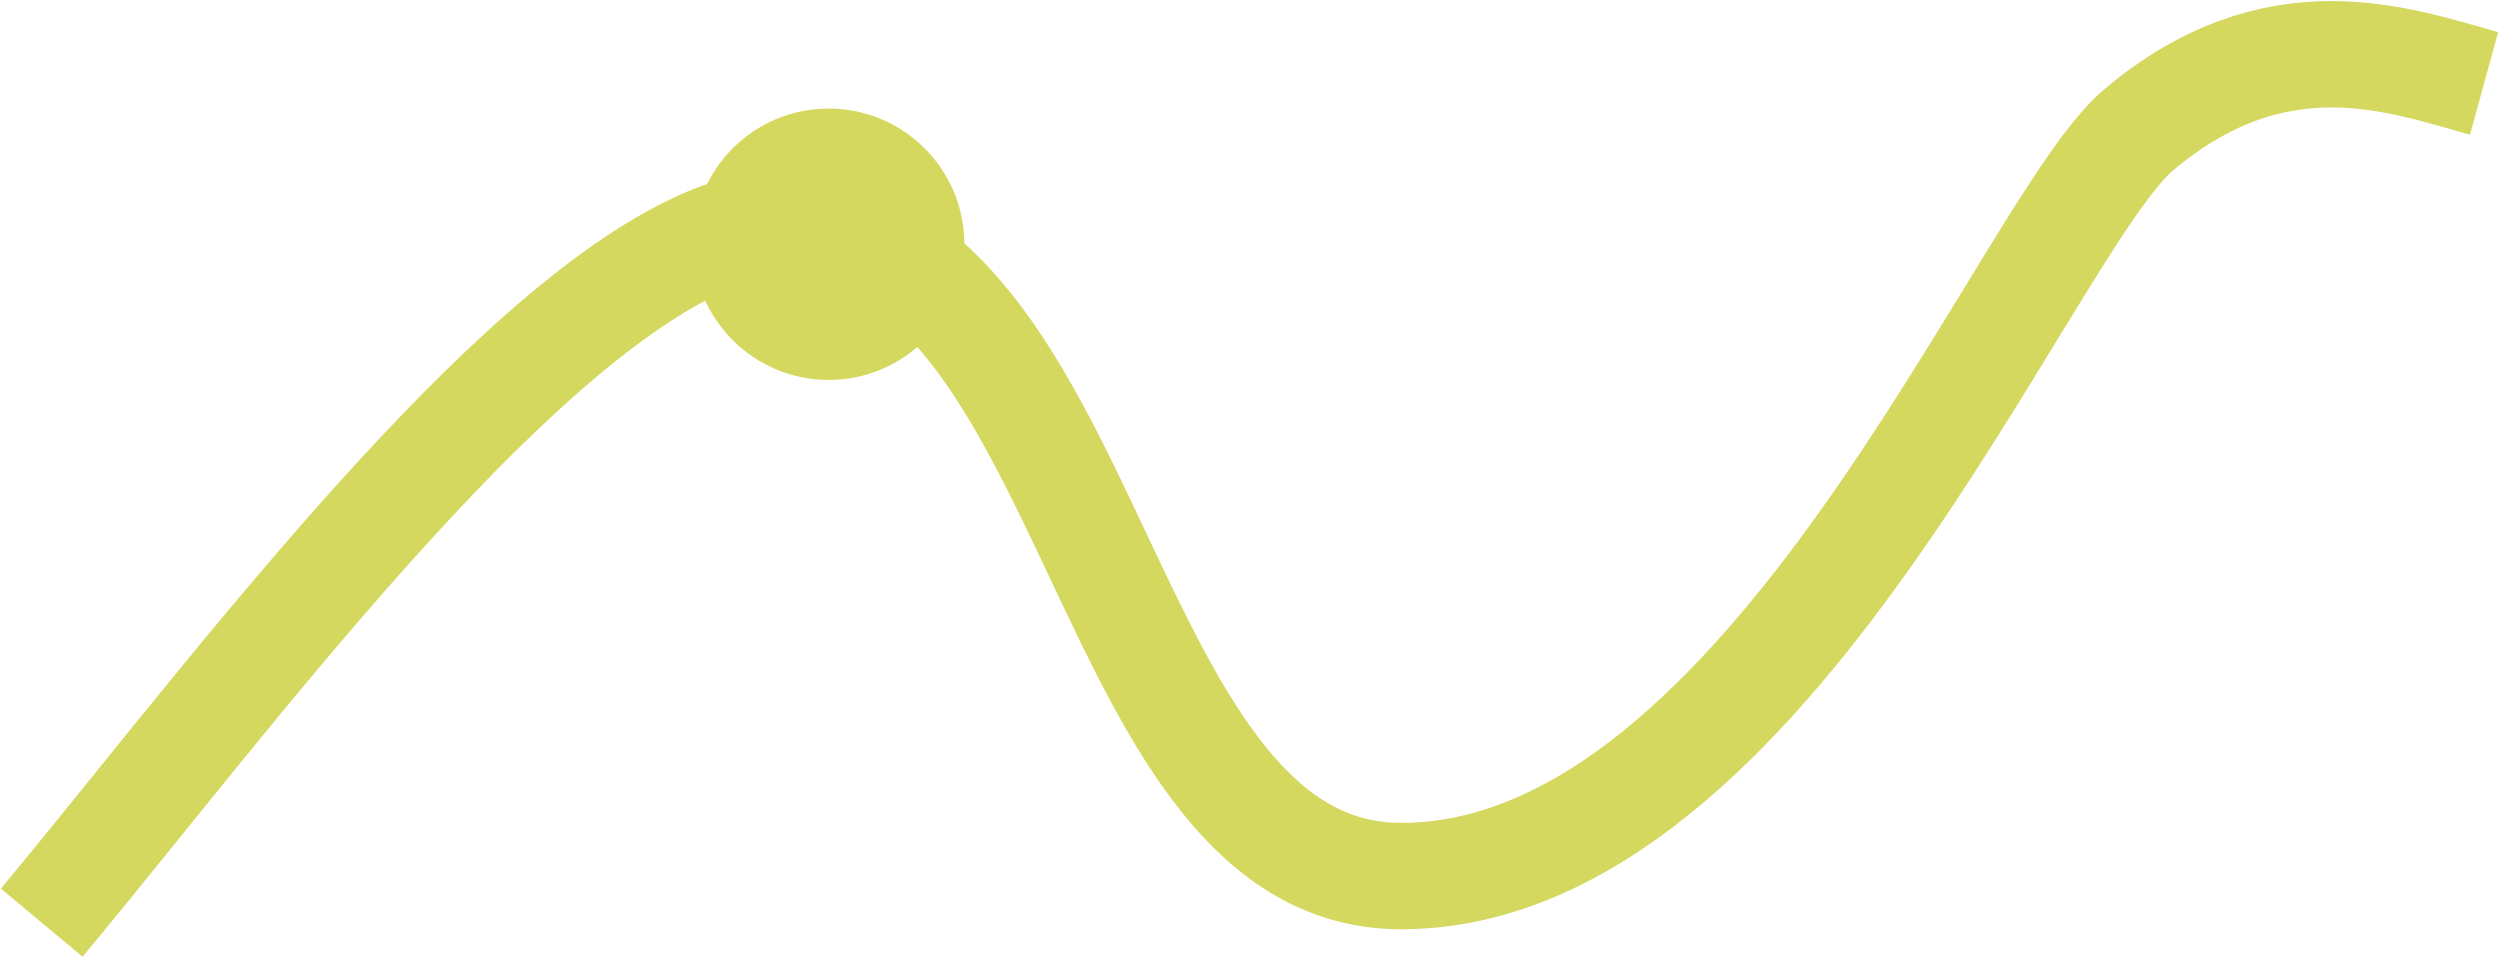 <svg width="47" height="18" viewBox="0 0 47 18" fill="none" xmlns="http://www.w3.org/2000/svg">
<path d="M0.784 17.346C4.682 12.671 11.18 3.76 15.079 4.198C20.692 4.829 20.71 16.47 26.341 16.47C33.272 16.47 38.072 4.242 40.203 2.445C42.802 0.253 45.112 1.13 46.701 1.568" stroke="#D5D85F" stroke-width="2"/>
<circle cx="15.579" cy="4.592" r="2.551" fill="#D5D85F"/>
</svg>
